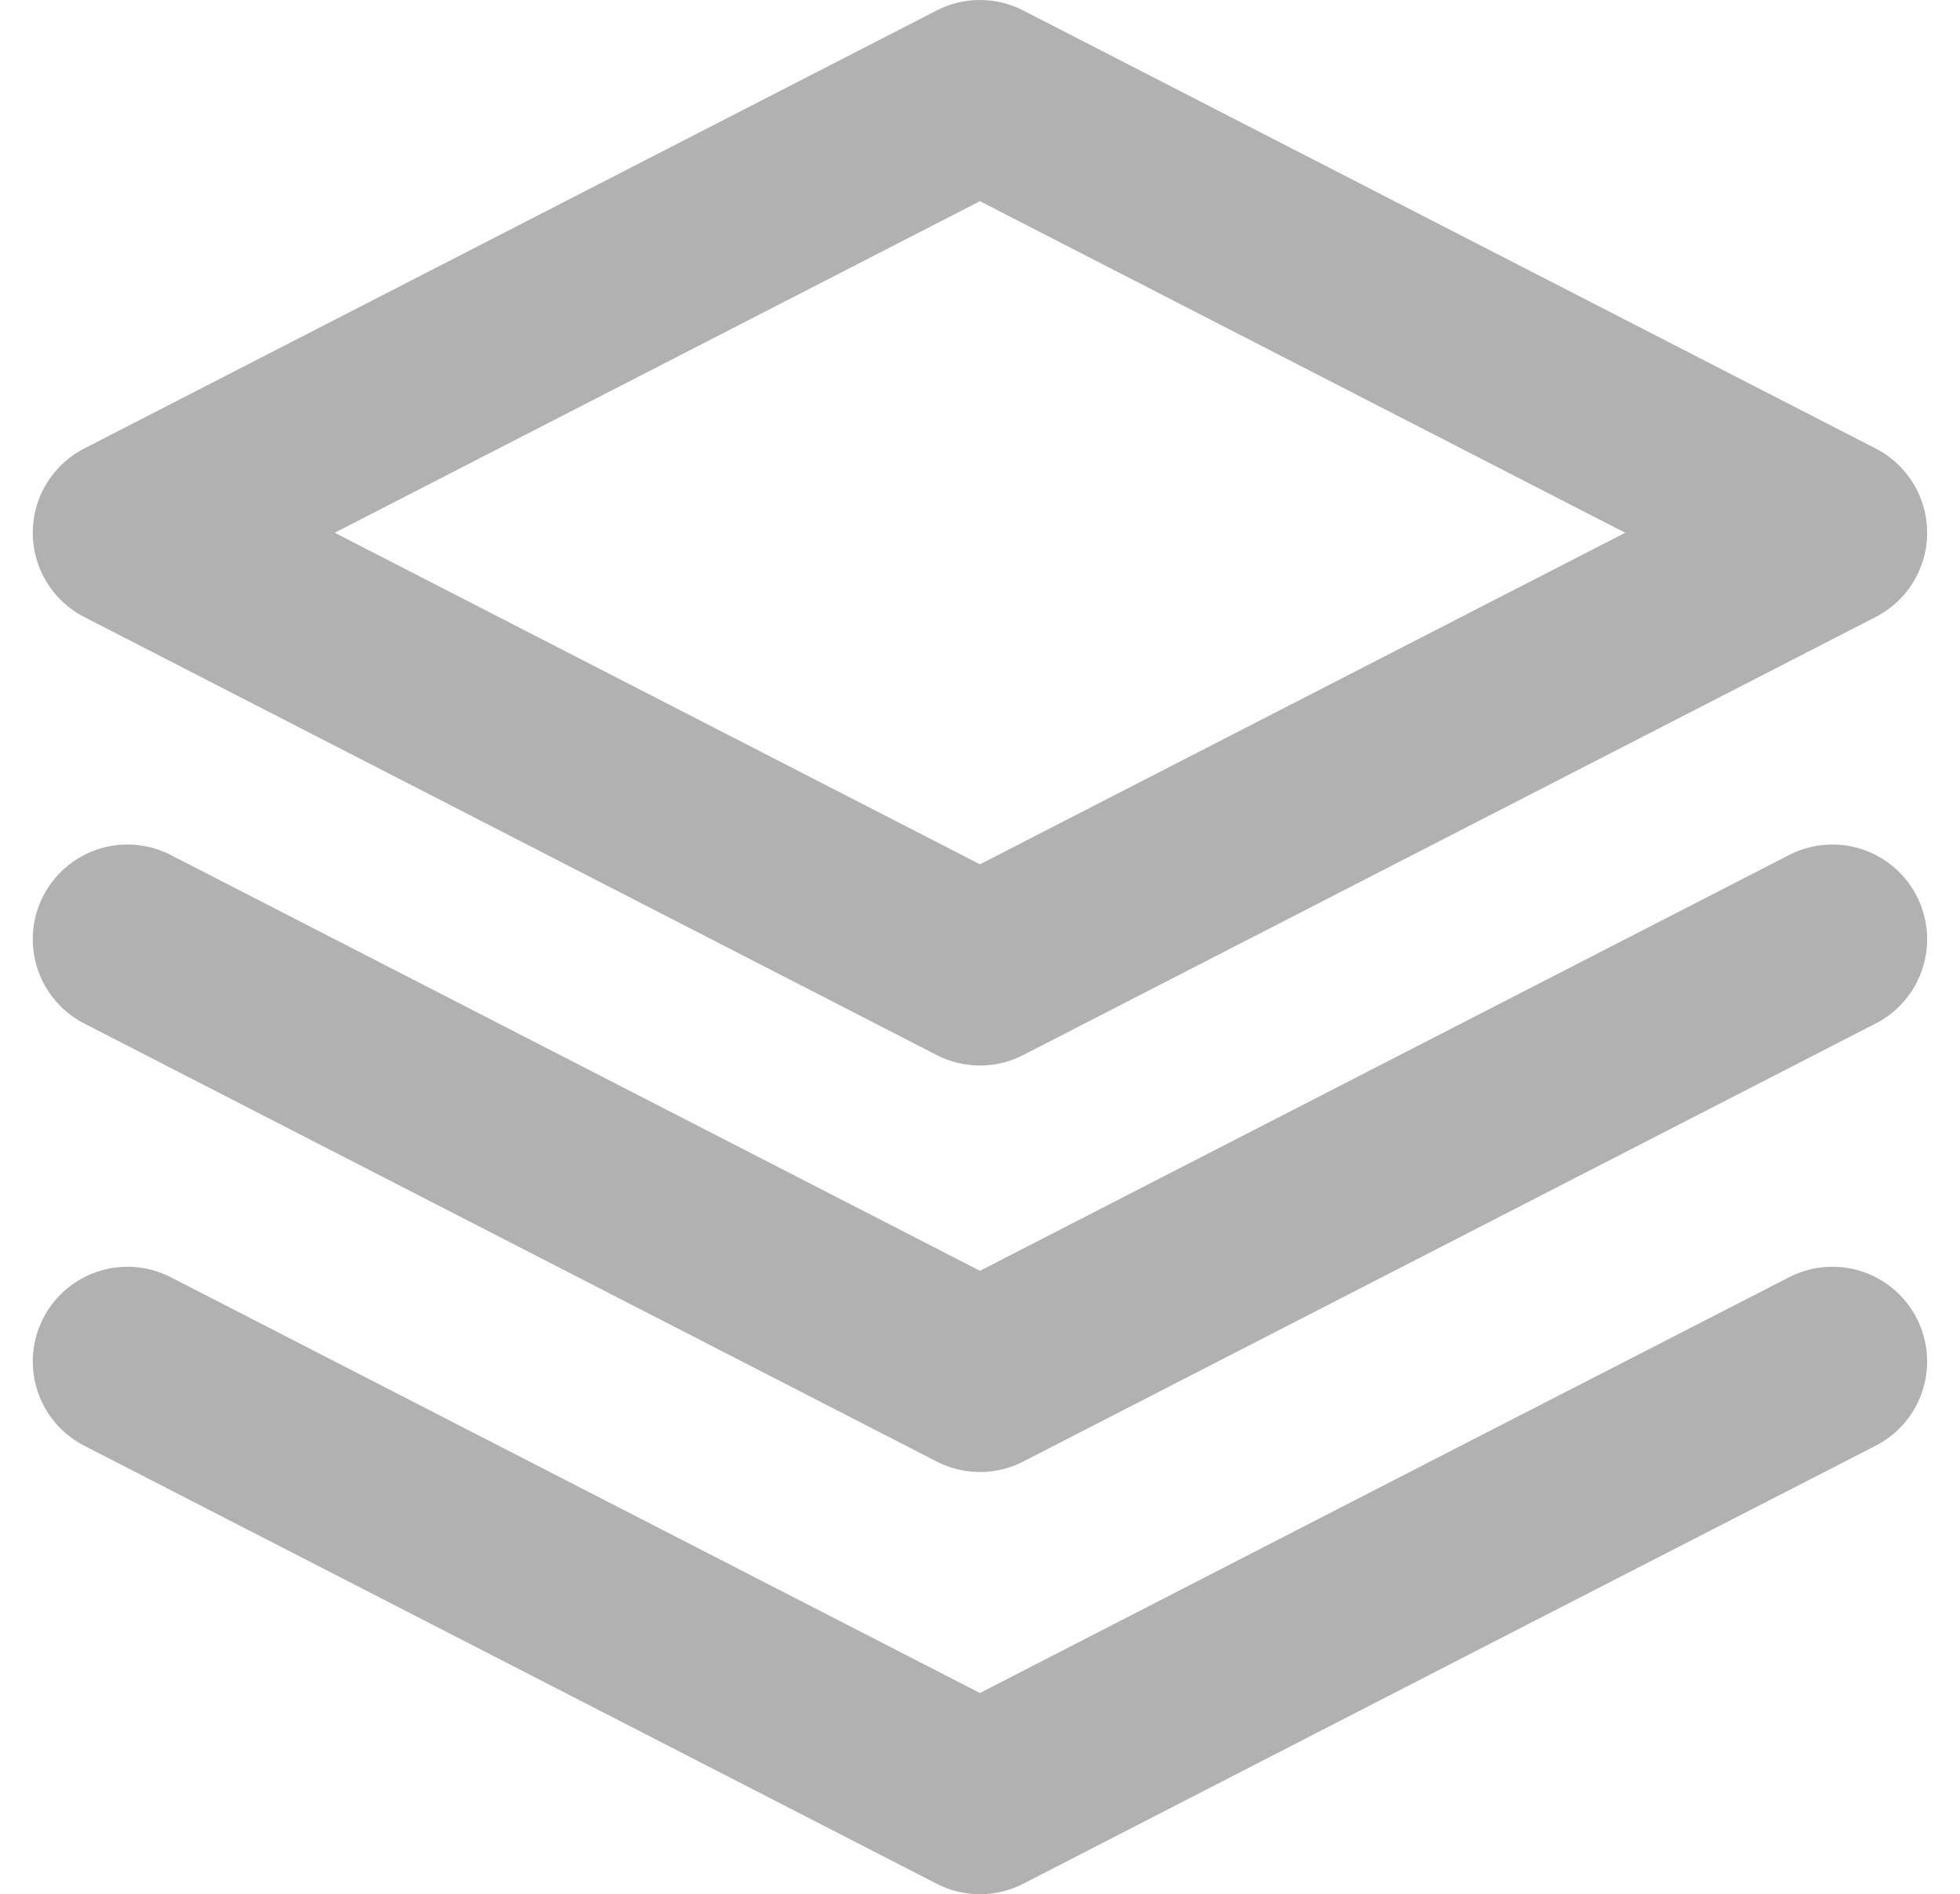 <svg xmlns="http://www.w3.org/2000/svg" width="20.693" height="20" viewBox="0 0 20.693 20">
  <g id="Icon_feather-layers" data-name="Icon feather-layers" transform="translate(1.346 1)">
    <path id="Path_5" data-name="Path 5" d="M12,3,3,7.625l9,4.625,9-4.625Z" transform="translate(-3 -3)" fill="none" stroke="#b1b1b1" stroke-linecap="round" stroke-linejoin="round" stroke-width="2"/>
    <path id="Path_6" data-name="Path 6" d="M3,25.5l9,4.625,5.25-2.7L21,25.5" transform="translate(-3 -12.125)" fill="none" stroke="#b1b1b1" stroke-linecap="round" stroke-linejoin="round" stroke-width="2"/>
    <path id="Path_7" data-name="Path 7" d="M3,18l9,4.625L21,18" transform="translate(-3 -9.083)" fill="none" stroke="#b1b1b1" stroke-linecap="round" stroke-linejoin="round" stroke-width="2"/>
  </g>
</svg>